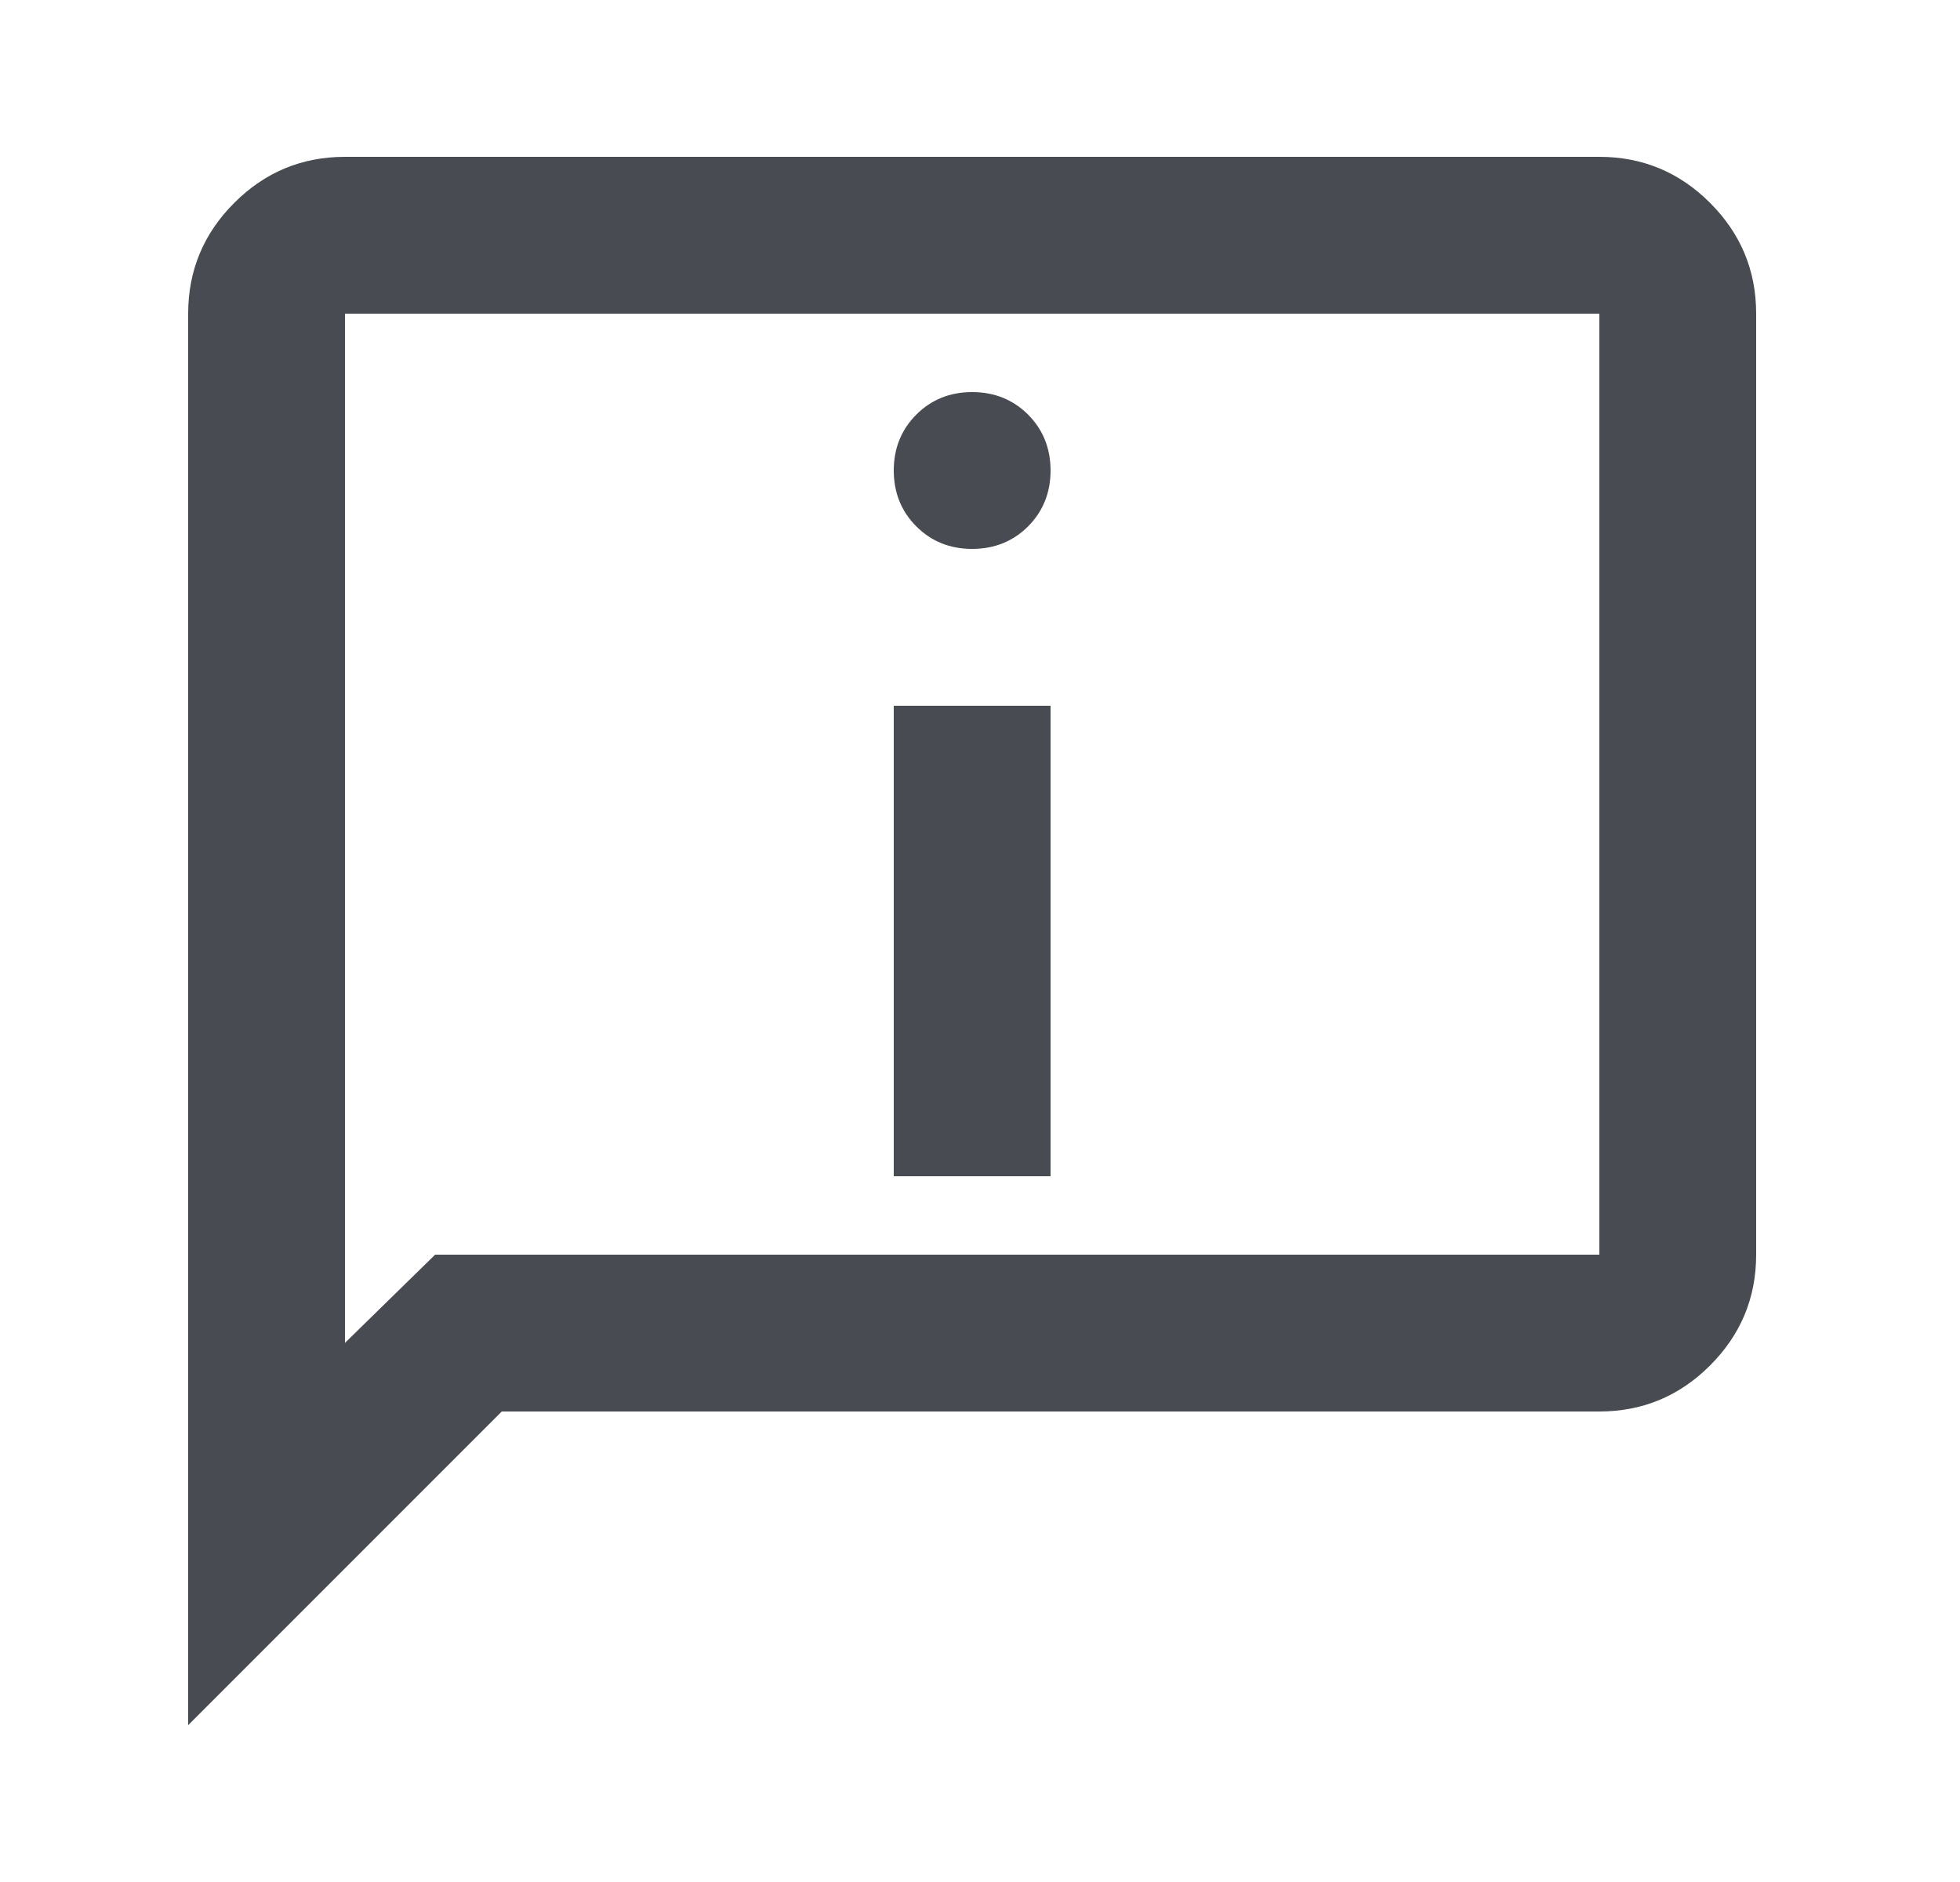 <svg width="25" height="24" viewBox="0 0 25 24" fill="none" xmlns="http://www.w3.org/2000/svg">
<mask id="mask0_290_449" style="mask-type:alpha" maskUnits="userSpaceOnUse" x="0" y="0" width="25" height="24">
<rect x="0.4" width="24" height="24" fill="#D9D9D9"/>
</mask>
<g mask="url(#mask0_290_449)">
<path d="M12.4 7C12.683 7 12.921 6.904 13.113 6.713C13.304 6.521 13.4 6.283 13.4 6C13.4 5.717 13.304 5.479 13.113 5.287C12.921 5.096 12.683 5 12.4 5C12.117 5 11.879 5.096 11.688 5.287C11.496 5.479 11.4 5.717 11.4 6C11.4 6.283 11.496 6.521 11.688 6.713C11.879 6.904 12.117 7 12.4 7ZM11.4 15H13.4V9H11.4V15ZM2.4 22V4C2.4 3.45 2.596 2.979 2.988 2.587C3.379 2.196 3.85 2 4.4 2H20.4C20.95 2 21.421 2.196 21.812 2.587C22.204 2.979 22.4 3.45 22.4 4V16C22.4 16.55 22.204 17.021 21.812 17.413C21.421 17.804 20.95 18 20.4 18H6.4L2.4 22ZM5.55 16H20.4V4H4.4V17.125L5.55 16Z" fill="#484C52"/>
</g>
</svg>
